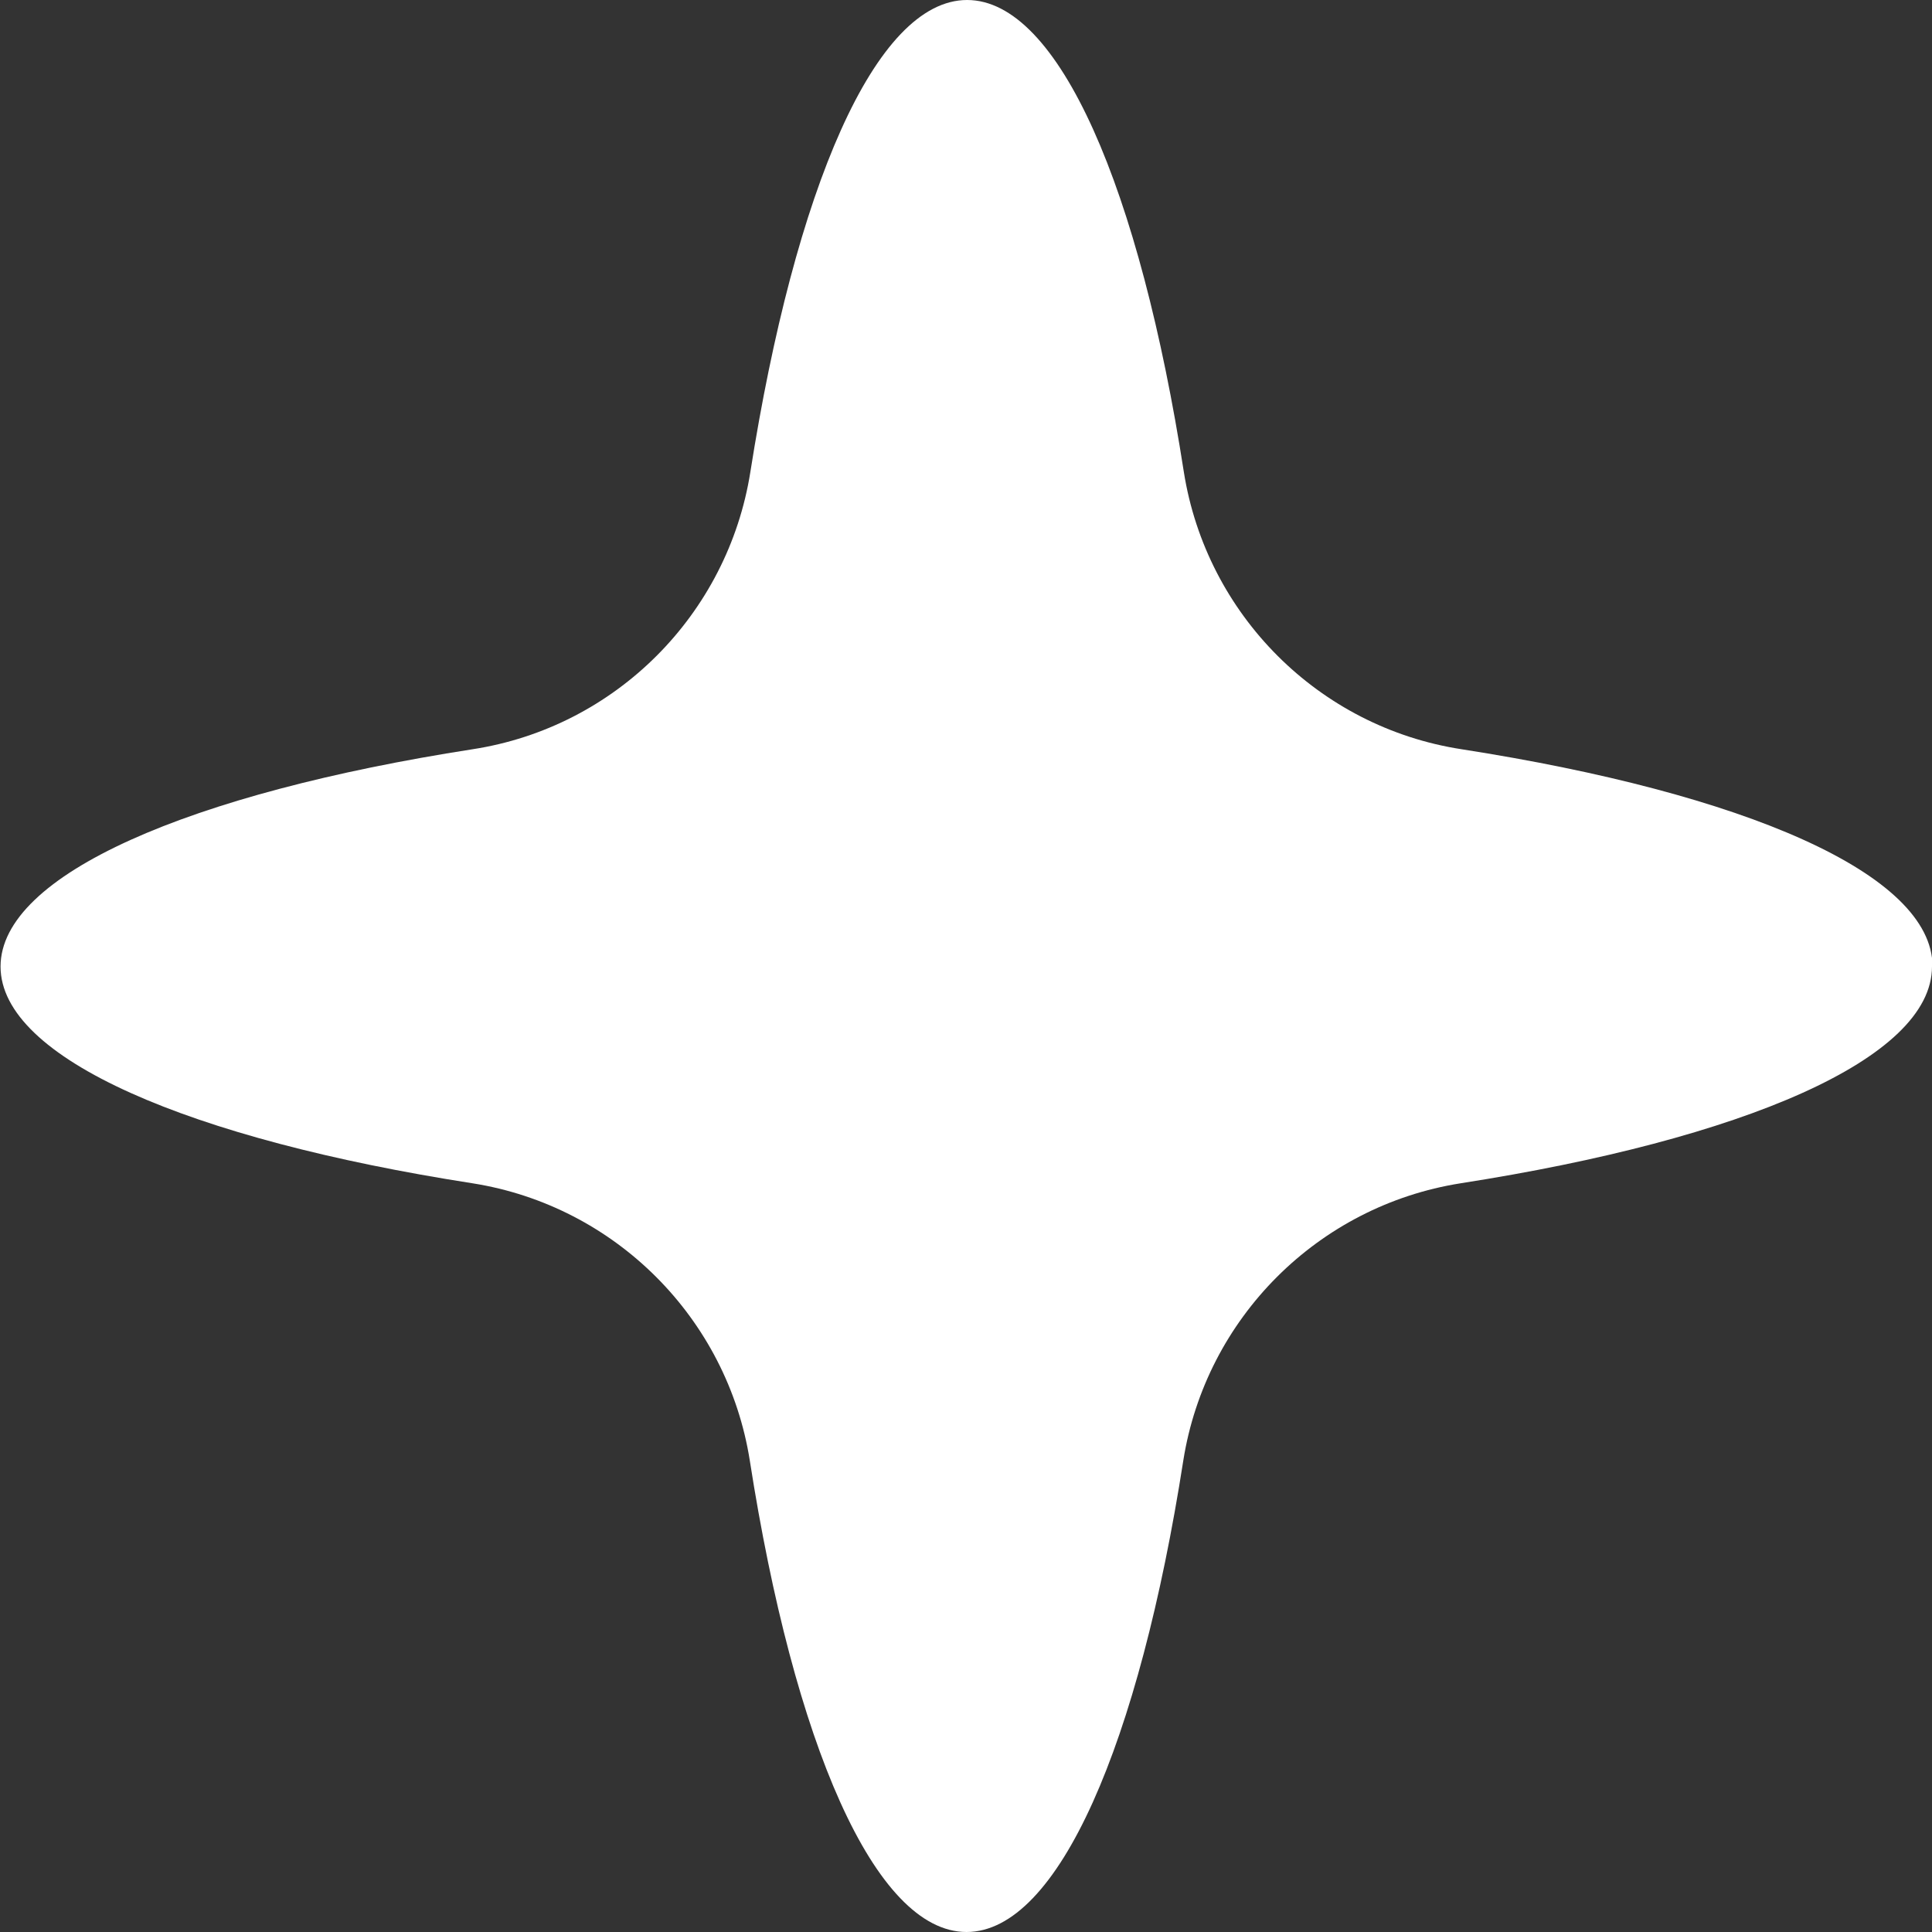 <?xml version="1.0" encoding="UTF-8"?>
<svg id="Layer_2" data-name="Layer 2" xmlns="http://www.w3.org/2000/svg" viewBox="0 0 35.12 35.12">
  <rect x="0" y="0" width="35.12" height="35.12" fill="#333333" stroke="none"/>
  <defs>
    <style>
      .cls-1 {
        fill: #fff;
      }
    </style>
  </defs>
  <g id="planets">
    <path class="cls-1" d="m35.12,17.57c0,1.68-3.44,3.14-8.57,3.94-2.59.41-4.63,2.45-5.04,5.04-.8,5.13-2.27,8.57-3.94,8.57s-3.14-3.44-3.94-8.57c-.41-2.59-2.45-4.63-5.04-5.04-5.14-.8-8.58-2.27-8.58-3.94s3.44-3.15,8.58-3.95c2.6-.4,4.64-2.45,5.05-5.04.81-5.14,2.27-8.58,3.94-8.58s3.14,3.44,3.94,8.58c.41,2.59,2.45,4.64,5.05,5.04,5.13.8,8.56,2.26,8.56,3.95Z"/>
  </g>
</svg>